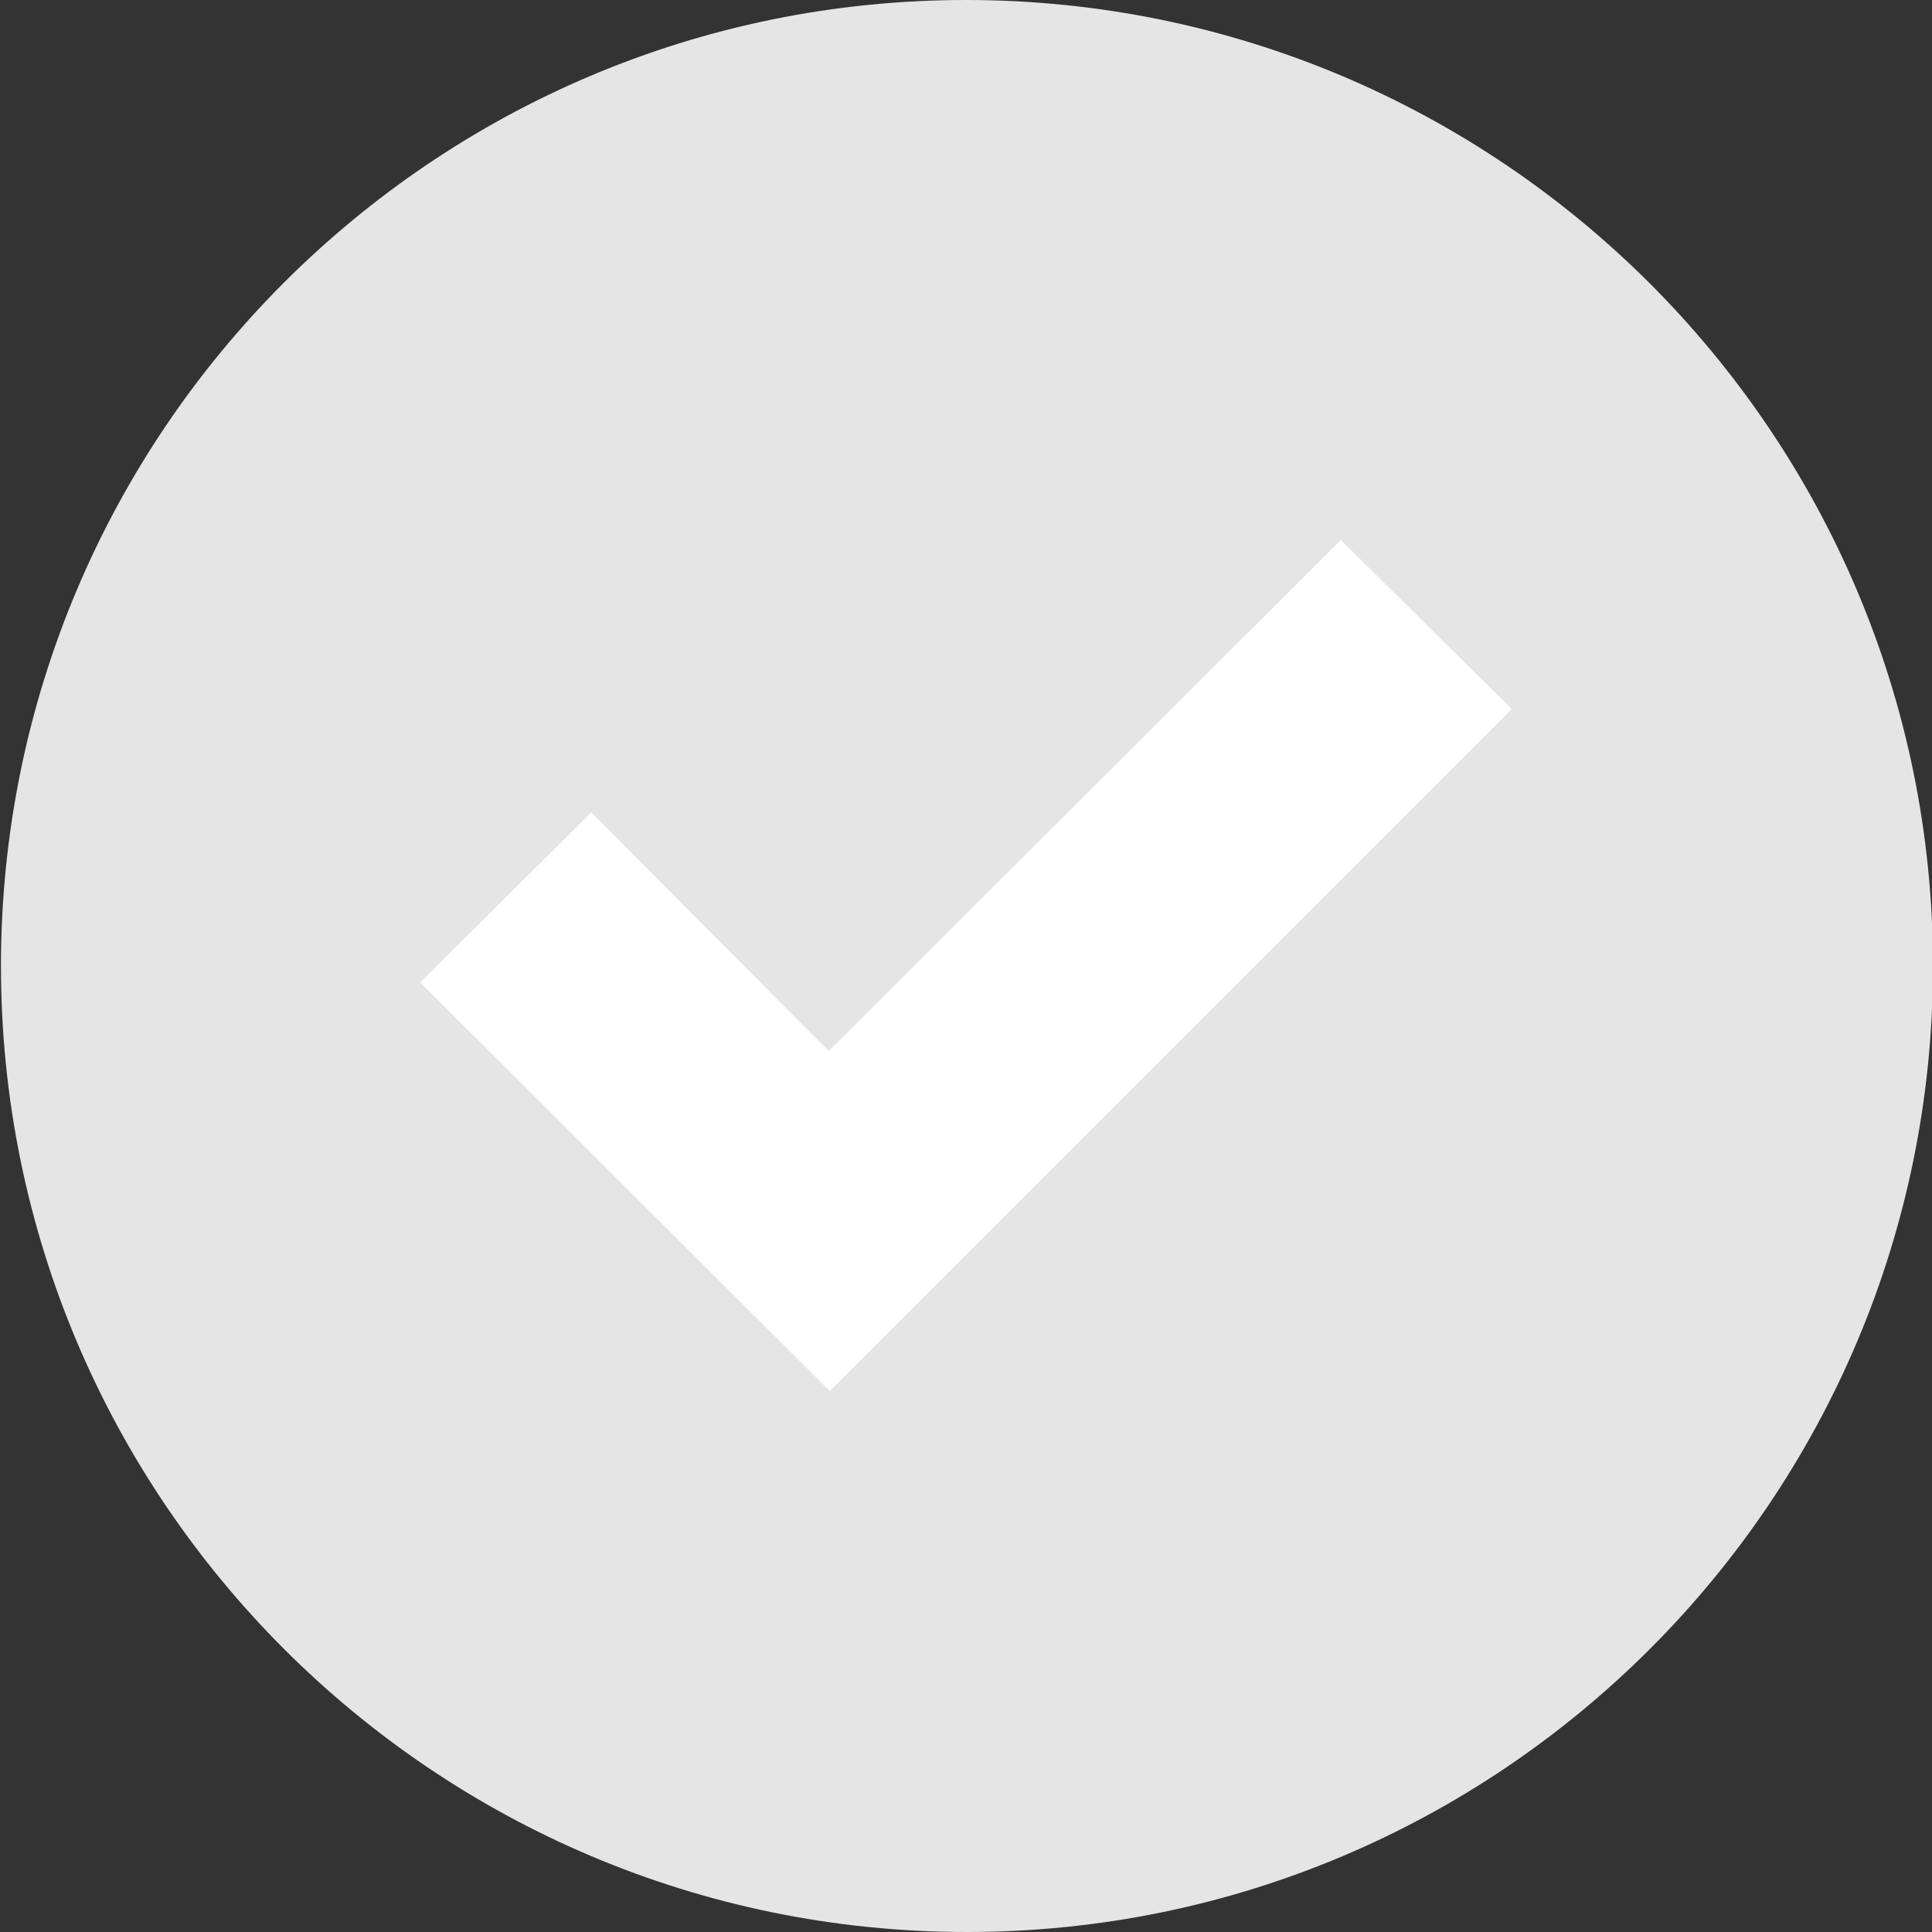 <?xml version="1.0" encoding="utf-8"?>
<!-- Generator: Adobe Illustrator 22.0.1, SVG Export Plug-In . SVG Version: 6.00 Build 0)  -->
<svg version="1.1" id="图层_1" xmlns="http://www.w3.org/2000/svg" xmlns:xlink="http://www.w3.org/1999/xlink" x="0px" y="0px"
	 viewBox="0 0 200 200" style="enable-background:new 0 0 200 200;" xml:space="preserve">
<rect x="0" y="0" width="200" height="200" fill="#333333" stroke="none"/>
<style type="text/css">
	.st0{fill:#E5E5E5;}
	.st1{fill:#FFFFFF;}
</style>
<path class="st0" d="M100,0C44.8,0,0.1,44.8,0.1,100c0,55.2,44.8,100,100,100c55.2,0,100-44.8,100-100C200.1,44.8,155.2,0,100,0z"/>
<polygon class="st1" points="138.8,55.9 85.8,108.8 61.2,84.1 43.5,101.7 85.9,144 156.5,73.4 "/>
</svg>
